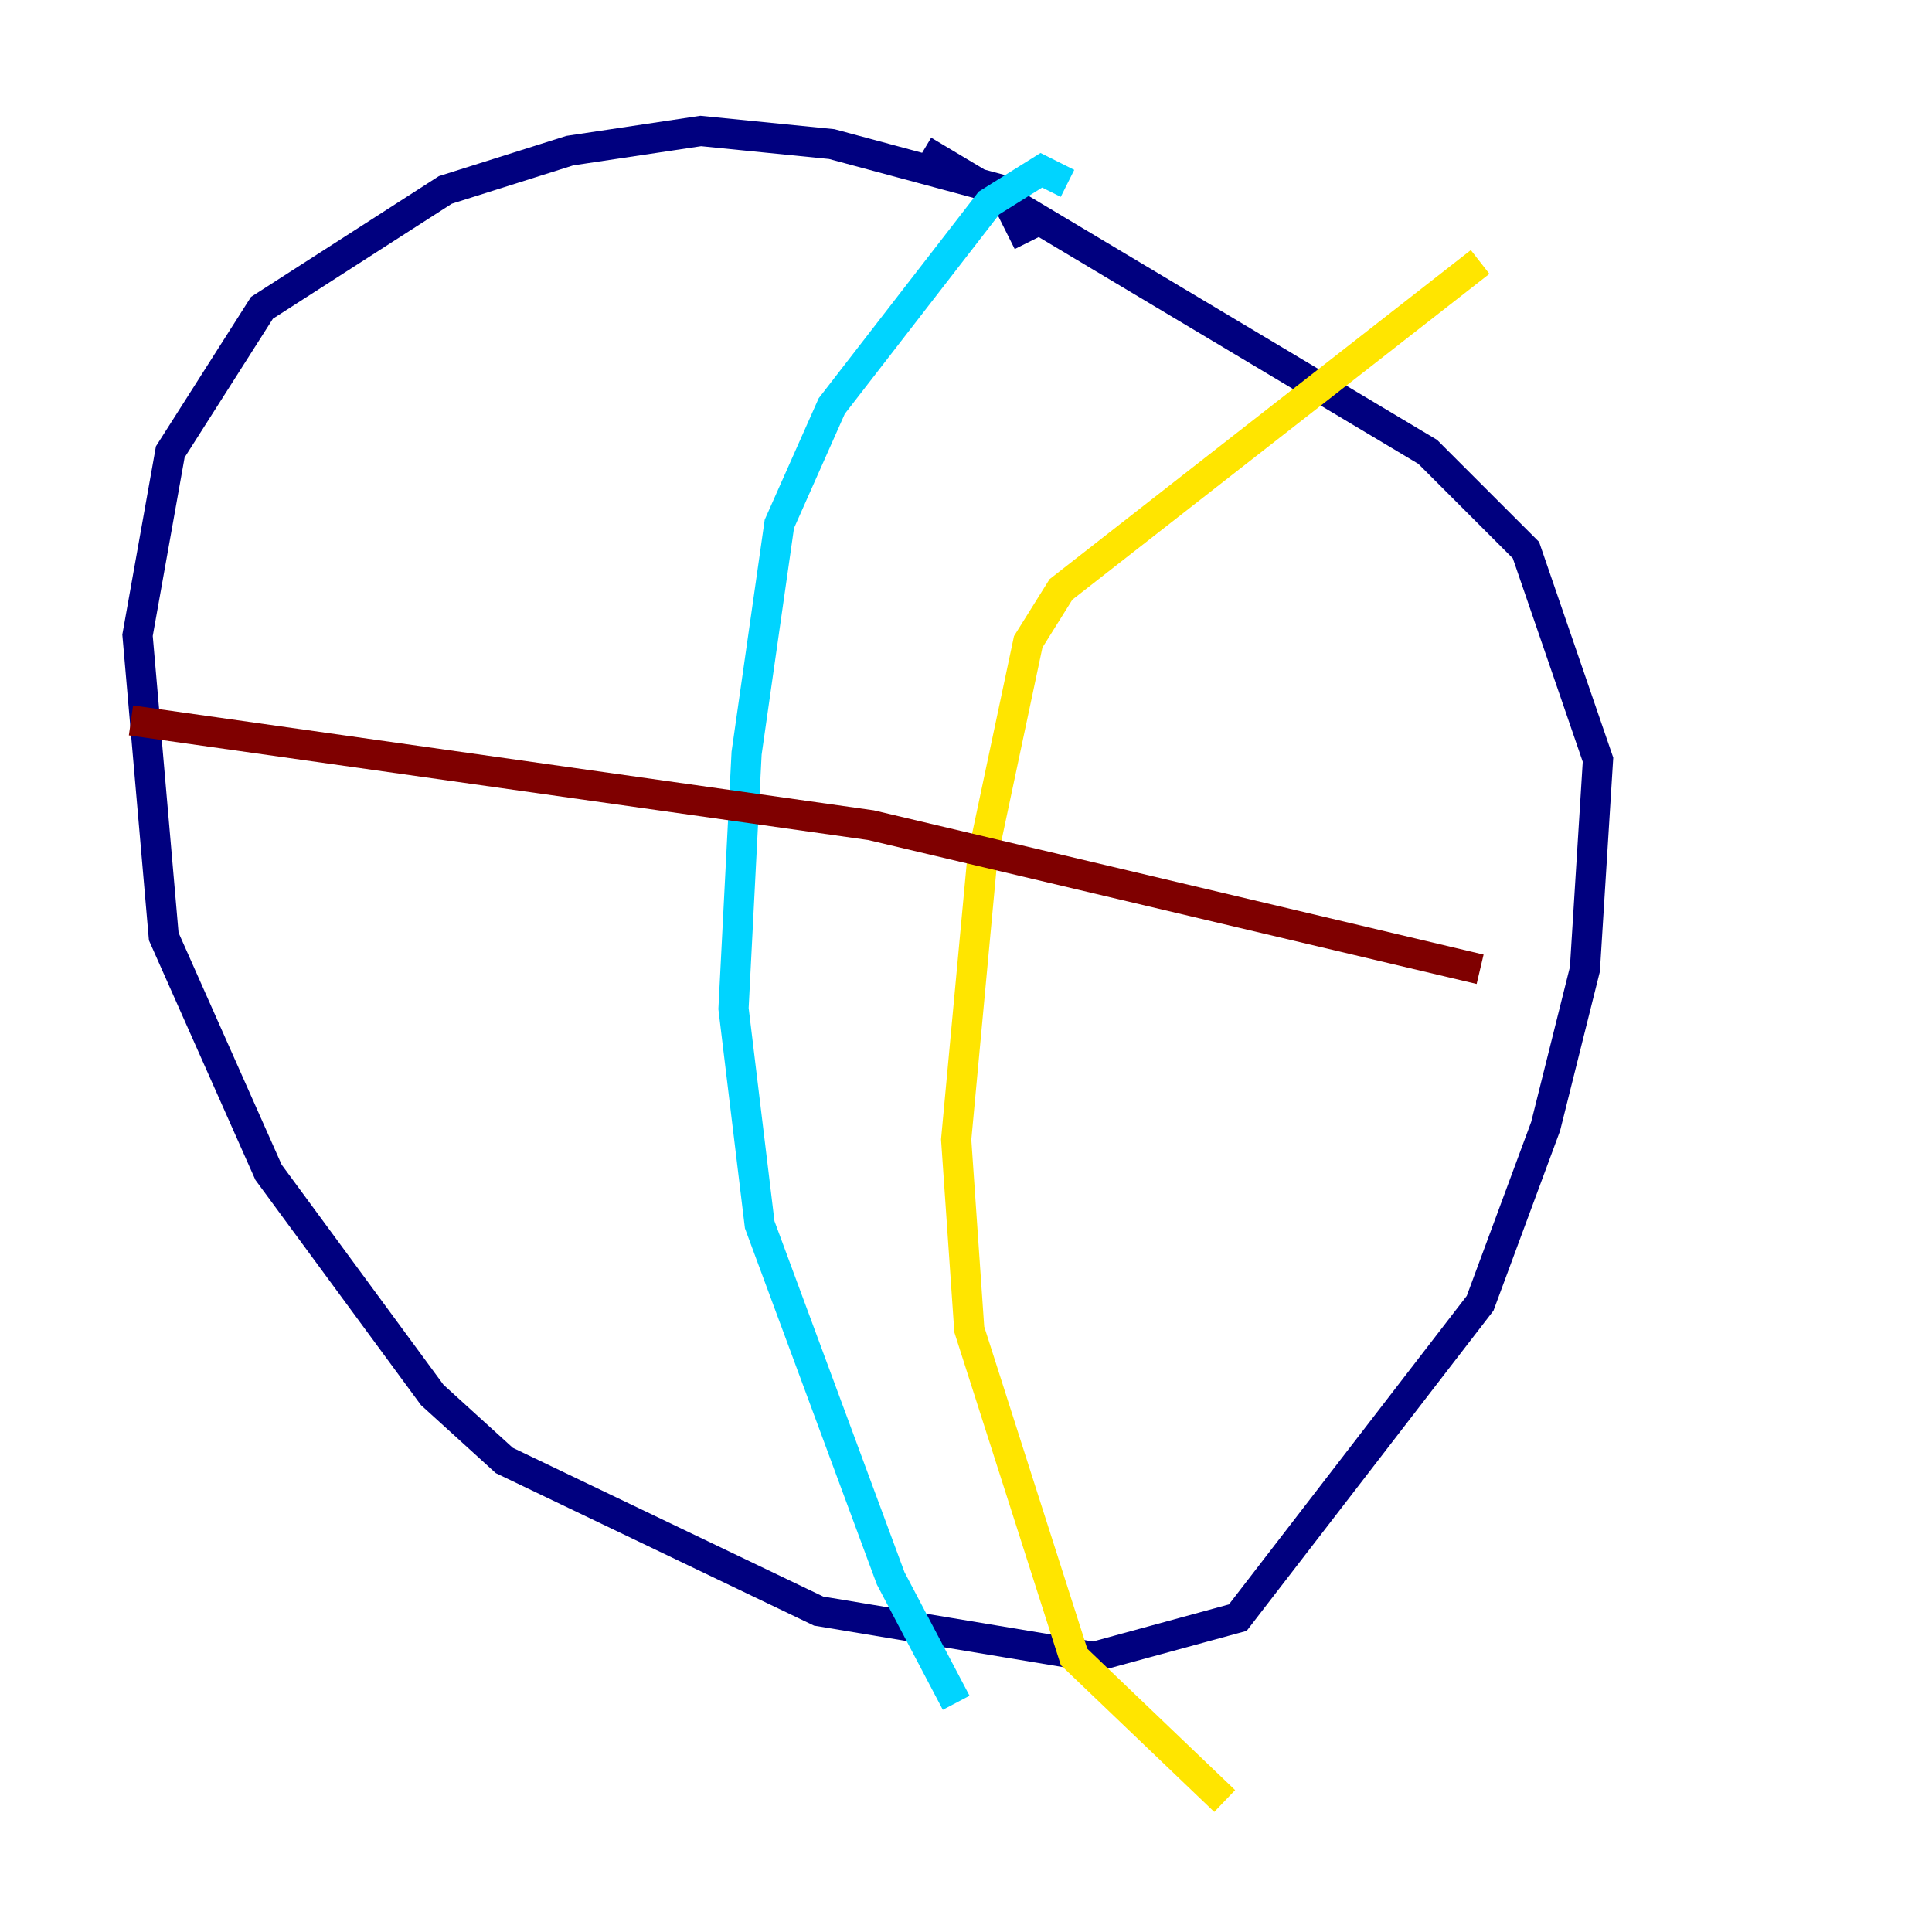 <?xml version="1.0" encoding="utf-8" ?>
<svg baseProfile="tiny" height="128" version="1.2" viewBox="0,0,128,128" width="128" xmlns="http://www.w3.org/2000/svg" xmlns:ev="http://www.w3.org/2001/xml-events" xmlns:xlink="http://www.w3.org/1999/xlink"><defs /><polyline fill="none" points="68.122,16.054 66.386,12.583 55.105,9.546 46.427,8.678 37.749,9.98 29.505,12.583 17.356,20.393 11.281,29.939 9.112,42.088 10.848,62.047 17.79,77.668 28.637,92.42 33.41,96.759 54.237,106.739 72.461,109.776 82.007,107.173 98.061,86.346 102.4,74.63 105.003,64.217 105.871,50.332 101.098,36.447 94.59,29.939 61.18,9.98" stroke="#00007f" stroke-width="2" /><polyline fill="none" points="63.349,112.814 59.01,104.57 50.332,81.139 48.597,66.82 49.464,49.898 51.634,34.712 55.105,26.902 65.519,13.451 68.99,11.281 70.725,12.149" stroke="#00d4ff" stroke-width="2" /><polyline fill="none" points="98.061,17.356 70.291,39.051 68.122,42.522 65.085,56.841 63.349,75.498 64.217,88.081 71.159,109.776 81.139,119.322" stroke="#ffe500" stroke-width="2" /><polyline fill="none" points="8.678,47.729 57.709,54.671 98.061,64.217" stroke="#7f0000" stroke-width="2" /></svg>